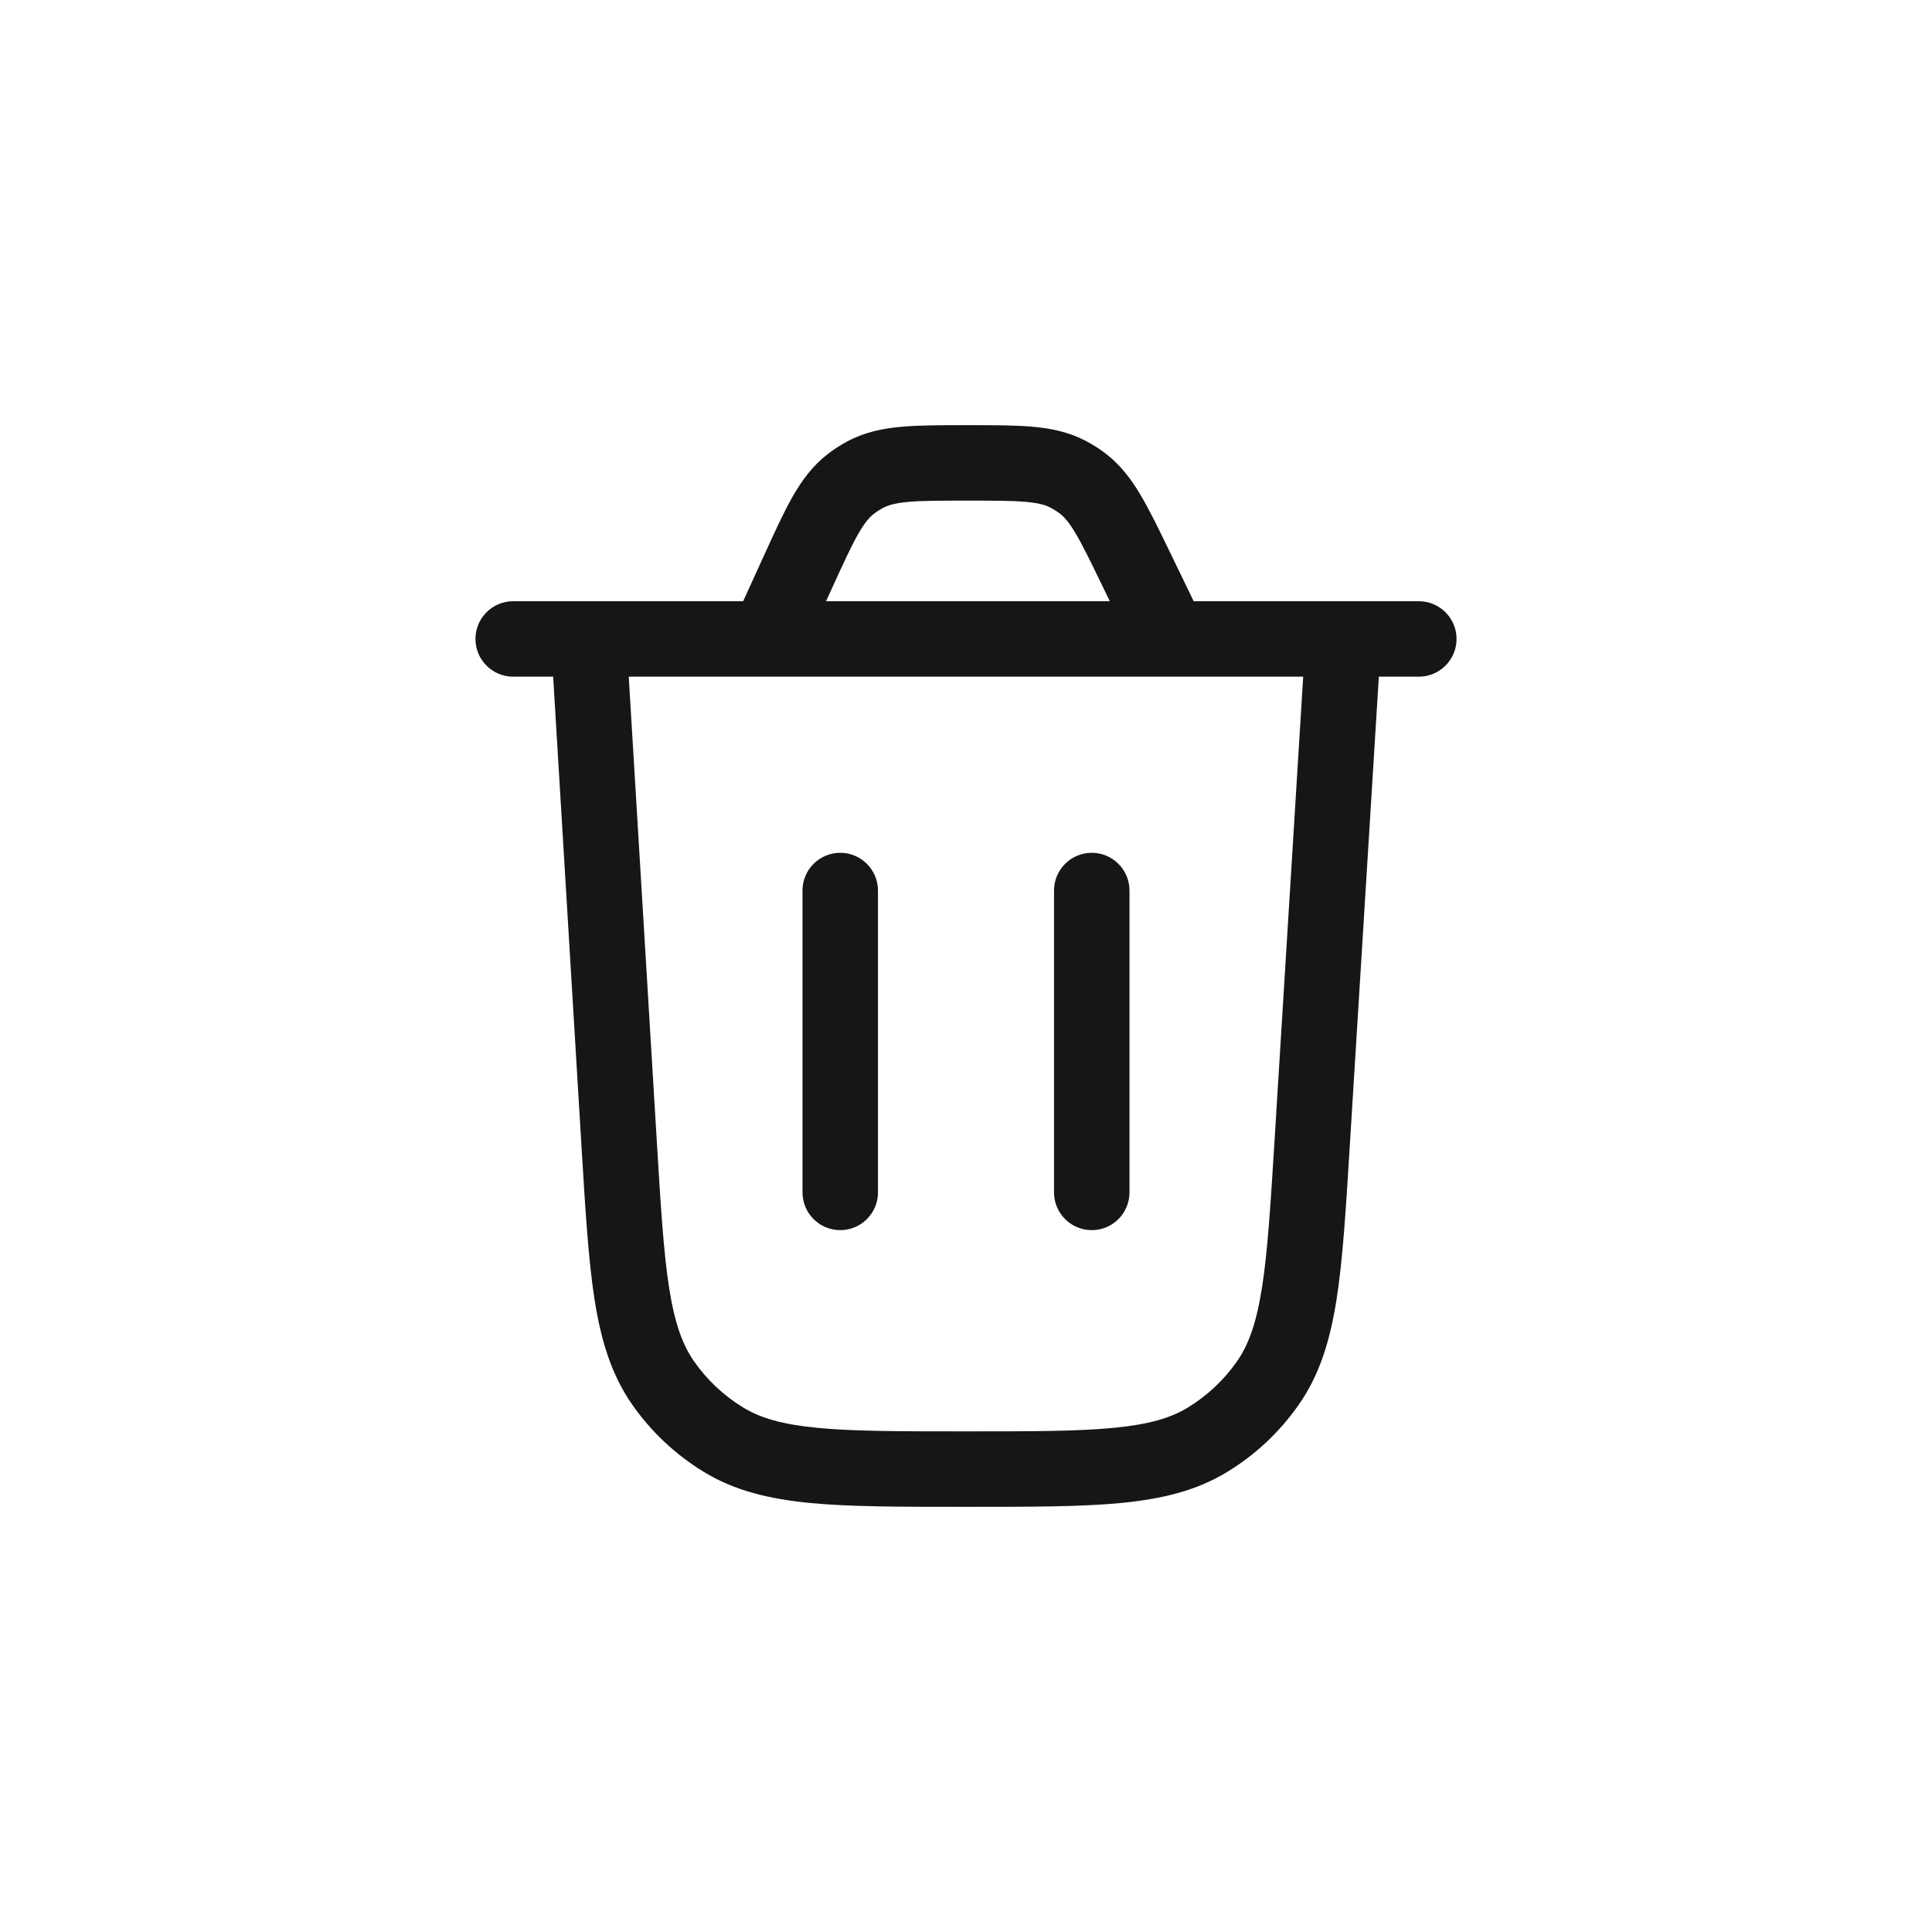 <svg width="32" height="32" viewBox="0 0 32 32" fill="none" xmlns="http://www.w3.org/2000/svg">
<path d="M13.917 20.375C13.572 20.375 13.292 20.095 13.292 19.75L13.292 14.75C13.292 14.405 13.572 14.125 13.917 14.125C14.262 14.125 14.542 14.405 14.542 14.75L14.542 19.75C14.542 20.095 14.262 20.375 13.917 20.375Z" fill="#161616"/>
<path d="M18.708 14.75C18.708 14.405 18.428 14.125 18.083 14.125C17.738 14.125 17.458 14.405 17.458 14.75V19.75C17.458 20.095 17.738 20.375 18.083 20.375C18.428 20.375 18.708 20.095 18.708 19.75V14.75Z" fill="#161616"/>
<path fill-rule="evenodd" clip-rule="evenodd" d="M16.055 7.042H16.002C15.581 7.042 15.224 7.042 14.927 7.069C14.613 7.097 14.32 7.159 14.036 7.31C13.925 7.369 13.818 7.438 13.717 7.515C13.463 7.71 13.285 7.951 13.128 8.226C12.981 8.484 12.833 8.809 12.658 9.192L12.309 9.958H8.5C8.155 9.958 7.875 10.238 7.875 10.583C7.875 10.928 8.155 11.208 8.5 11.208H9.162L9.632 18.999C9.695 20.041 9.745 20.867 9.848 21.527C9.955 22.204 10.126 22.768 10.469 23.261C10.783 23.712 11.188 24.093 11.657 24.379C12.17 24.692 12.743 24.829 13.425 24.895C14.091 24.958 14.918 24.958 15.961 24.958H16.026C17.068 24.958 17.895 24.958 18.559 24.895C19.241 24.829 19.813 24.693 20.326 24.38C20.795 24.095 21.199 23.715 21.513 23.264C21.857 22.772 22.028 22.209 22.136 21.533C22.24 20.873 22.291 20.048 22.355 19.008L22.838 11.208H23.5C23.845 11.208 24.125 10.928 24.125 10.583C24.125 10.238 23.845 9.958 23.5 9.958H19.771L19.362 9.113C19.183 8.744 19.031 8.43 18.881 8.181C18.722 7.916 18.543 7.684 18.292 7.496C18.192 7.422 18.087 7.356 17.977 7.299C17.698 7.155 17.412 7.095 17.104 7.068C16.814 7.042 16.466 7.042 16.055 7.042ZM21.585 11.208H19.393C19.385 11.209 19.376 11.209 19.367 11.208H12.724C12.715 11.209 12.706 11.209 12.697 11.208H10.414L10.878 18.892C10.943 19.973 10.99 20.739 11.083 21.333C11.175 21.917 11.304 22.272 11.495 22.547C11.71 22.856 11.987 23.116 12.308 23.312C12.594 23.487 12.956 23.594 13.545 23.65C14.143 23.708 14.911 23.708 15.994 23.708C17.075 23.708 17.842 23.708 18.44 23.65C19.028 23.594 19.389 23.487 19.675 23.313C19.996 23.117 20.273 22.857 20.488 22.549C20.68 22.274 20.808 21.92 20.901 21.337C20.995 20.744 21.043 19.978 21.11 18.899L21.585 11.208ZM18.382 9.958H13.682L13.784 9.735C13.973 9.321 14.098 9.048 14.214 8.845C14.324 8.652 14.403 8.564 14.478 8.507C14.524 8.472 14.572 8.441 14.623 8.414C14.707 8.369 14.819 8.334 15.04 8.313C15.274 8.292 15.573 8.292 16.029 8.292C16.473 8.292 16.765 8.292 16.993 8.313C17.209 8.332 17.319 8.366 17.401 8.409C17.451 8.435 17.499 8.465 17.544 8.498C17.619 8.554 17.698 8.638 17.809 8.824C17.927 9.02 18.055 9.283 18.248 9.682L18.382 9.958Z" fill="#161616"/>
</svg>
